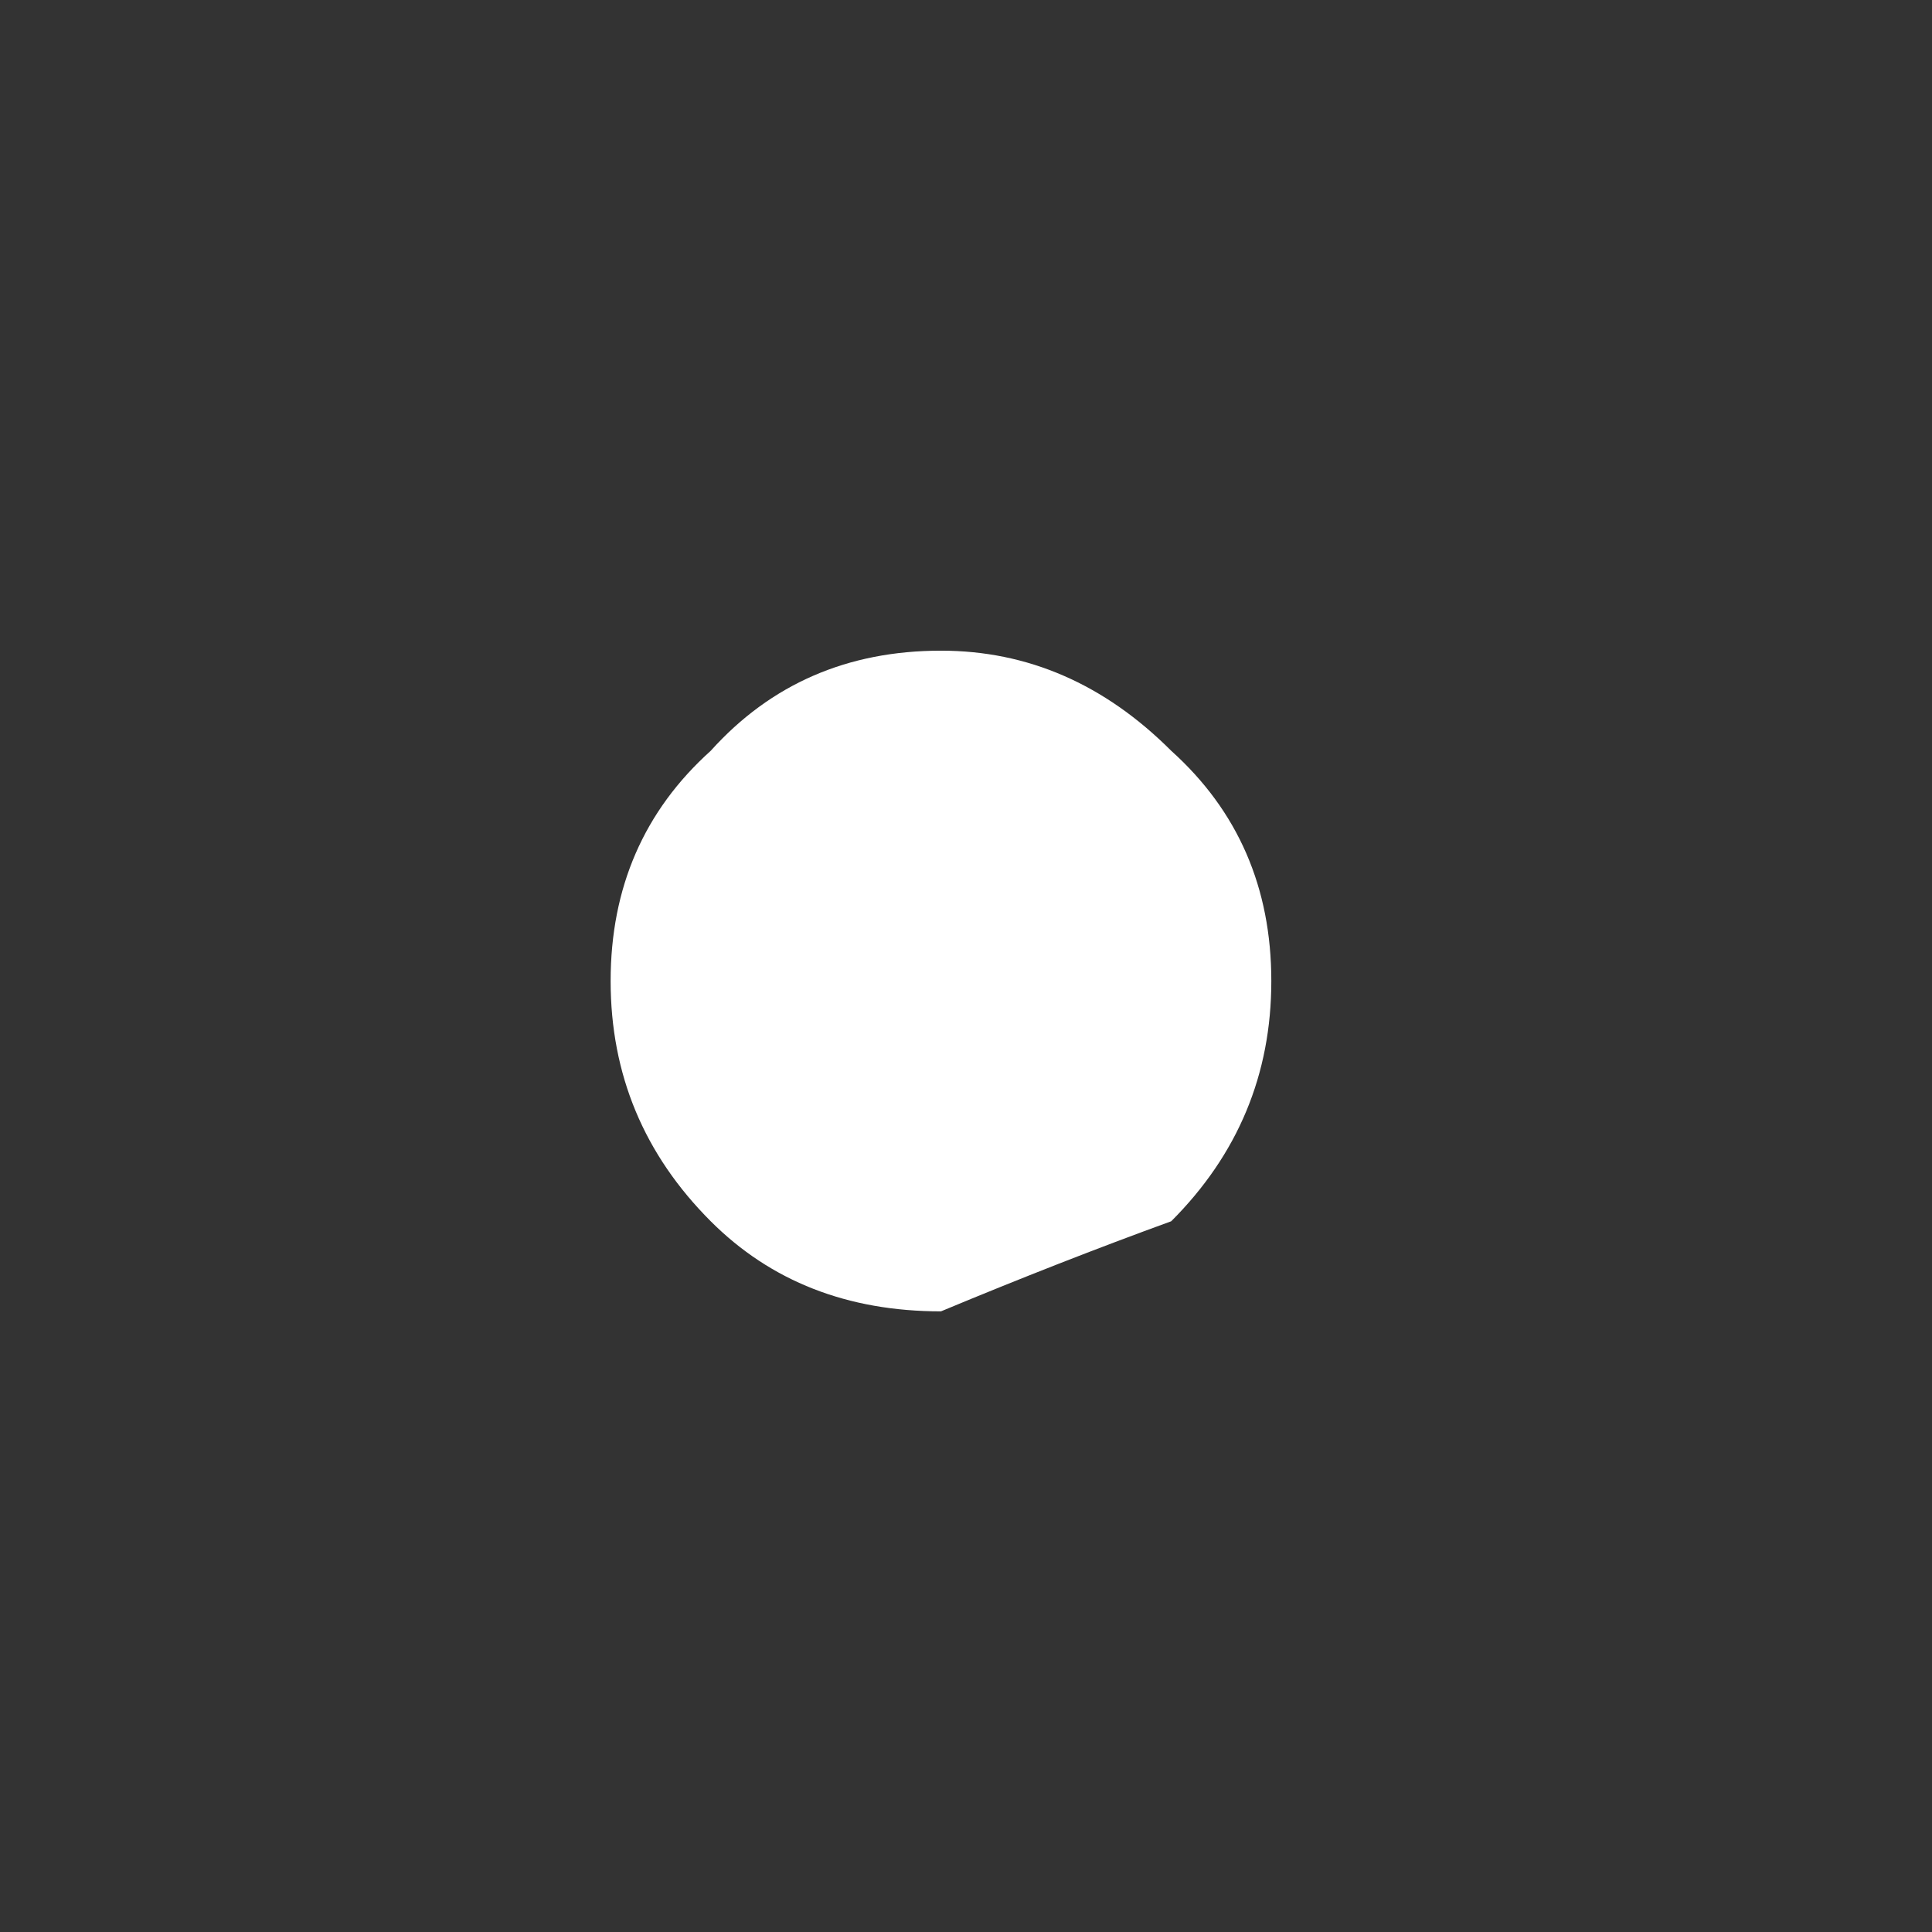 <?xml version="1.0" encoding="UTF-8" standalone="no"?>
<svg xmlns:xlink="http://www.w3.org/1999/xlink" height="9.65px" width="9.65px" xmlns="http://www.w3.org/2000/svg">
  <rect width="100%" height="100%" fill="#333333" stroke="none"/>
  <g transform="matrix(1.0, 0.0, 0.0, 1.0, 4.75, 5.0)">
    <path d="M-1.7 -0.1 Q-1.7 0.6 -1.2 1.1 -0.75 1.55 -0.05 1.55 0.55 1.3 1.1 1.1 1.6 0.6 1.6 -0.1 1.6 -0.8 1.1 -1.25 0.6 -1.75 -0.05 -1.75 -0.75 -1.75 -1.2 -1.25 -1.7 -0.8 -1.7 -0.1" fill="#ffffff" fill-rule="evenodd" stroke="none">
      <animate attributeName="fill" dur="2s" repeatCount="indefinite" values="#ffffff;#ffffff"/>
      <animate attributeName="fill-opacity" dur="2s" repeatCount="indefinite" values="1.0;1.0"/>
      <animate attributeName="d" dur="2s" repeatCount="indefinite" values="M-1.7 -0.1 Q-1.7 0.6 -1.2 1.1 -0.75 1.55 -0.05 1.55 0.55 1.3 1.1 1.1 1.6 0.6 1.6 -0.1 1.6 -0.8 1.1 -1.25 0.6 -1.75 -0.05 -1.75 -0.75 -1.75 -1.2 -1.25 -1.7 -0.8 -1.7 -0.1;M-4.75 -0.15 Q-4.75 1.8 -3.4 3.25 -2.0 4.65 0.05 4.65 2.05 4.65 3.4 3.25 4.8 1.8 4.9 -0.15 4.8 -2.25 3.4 -3.6 2.05 -5.0 0.05 -5.0 -2.0 -5.0 -3.4 -3.6 -4.75 -2.25 -4.75 -0.15"/>
    </path>
    <path d="M-1.7 -0.1 Q-1.7 -0.8 -1.2 -1.25 -0.75 -1.75 -0.05 -1.75 0.6 -1.75 1.1 -1.25 1.6 -0.8 1.6 -0.1 1.6 0.6 1.1 1.1 0.55 1.3 -0.05 1.55 -0.75 1.55 -1.2 1.1 -1.7 0.6 -1.7 -0.1" fill="none" stroke="#000000" stroke-linecap="round" stroke-linejoin="round" stroke-opacity="0.0" stroke-width="1.0">
      <animate attributeName="stroke" dur="2s" repeatCount="indefinite" values="#000000;#000001"/>
      <animate attributeName="stroke-width" dur="2s" repeatCount="indefinite" values="0.0;0.0"/>
      <animate attributeName="fill-opacity" dur="2s" repeatCount="indefinite" values="0.0;0.0"/>
      <animate attributeName="d" dur="2s" repeatCount="indefinite" values="M-1.7 -0.1 Q-1.7 -0.8 -1.2 -1.25 -0.75 -1.75 -0.05 -1.75 0.6 -1.75 1.1 -1.25 1.6 -0.8 1.6 -0.1 1.6 0.6 1.1 1.1 0.55 1.3 -0.05 1.55 -0.75 1.55 -1.2 1.1 -1.7 0.6 -1.7 -0.1;M-4.75 -0.15 Q-4.75 -2.25 -3.4 -3.6 -2.0 -5.0 0.05 -5.0 2.05 -5.0 3.4 -3.6 4.8 -2.25 4.9 -0.15 4.8 1.8 3.4 3.25 2.05 4.65 0.05 4.65 -2.0 4.65 -3.4 3.25 -4.75 1.8 -4.75 -0.15"/>
    </path>
  </g>
</svg>
